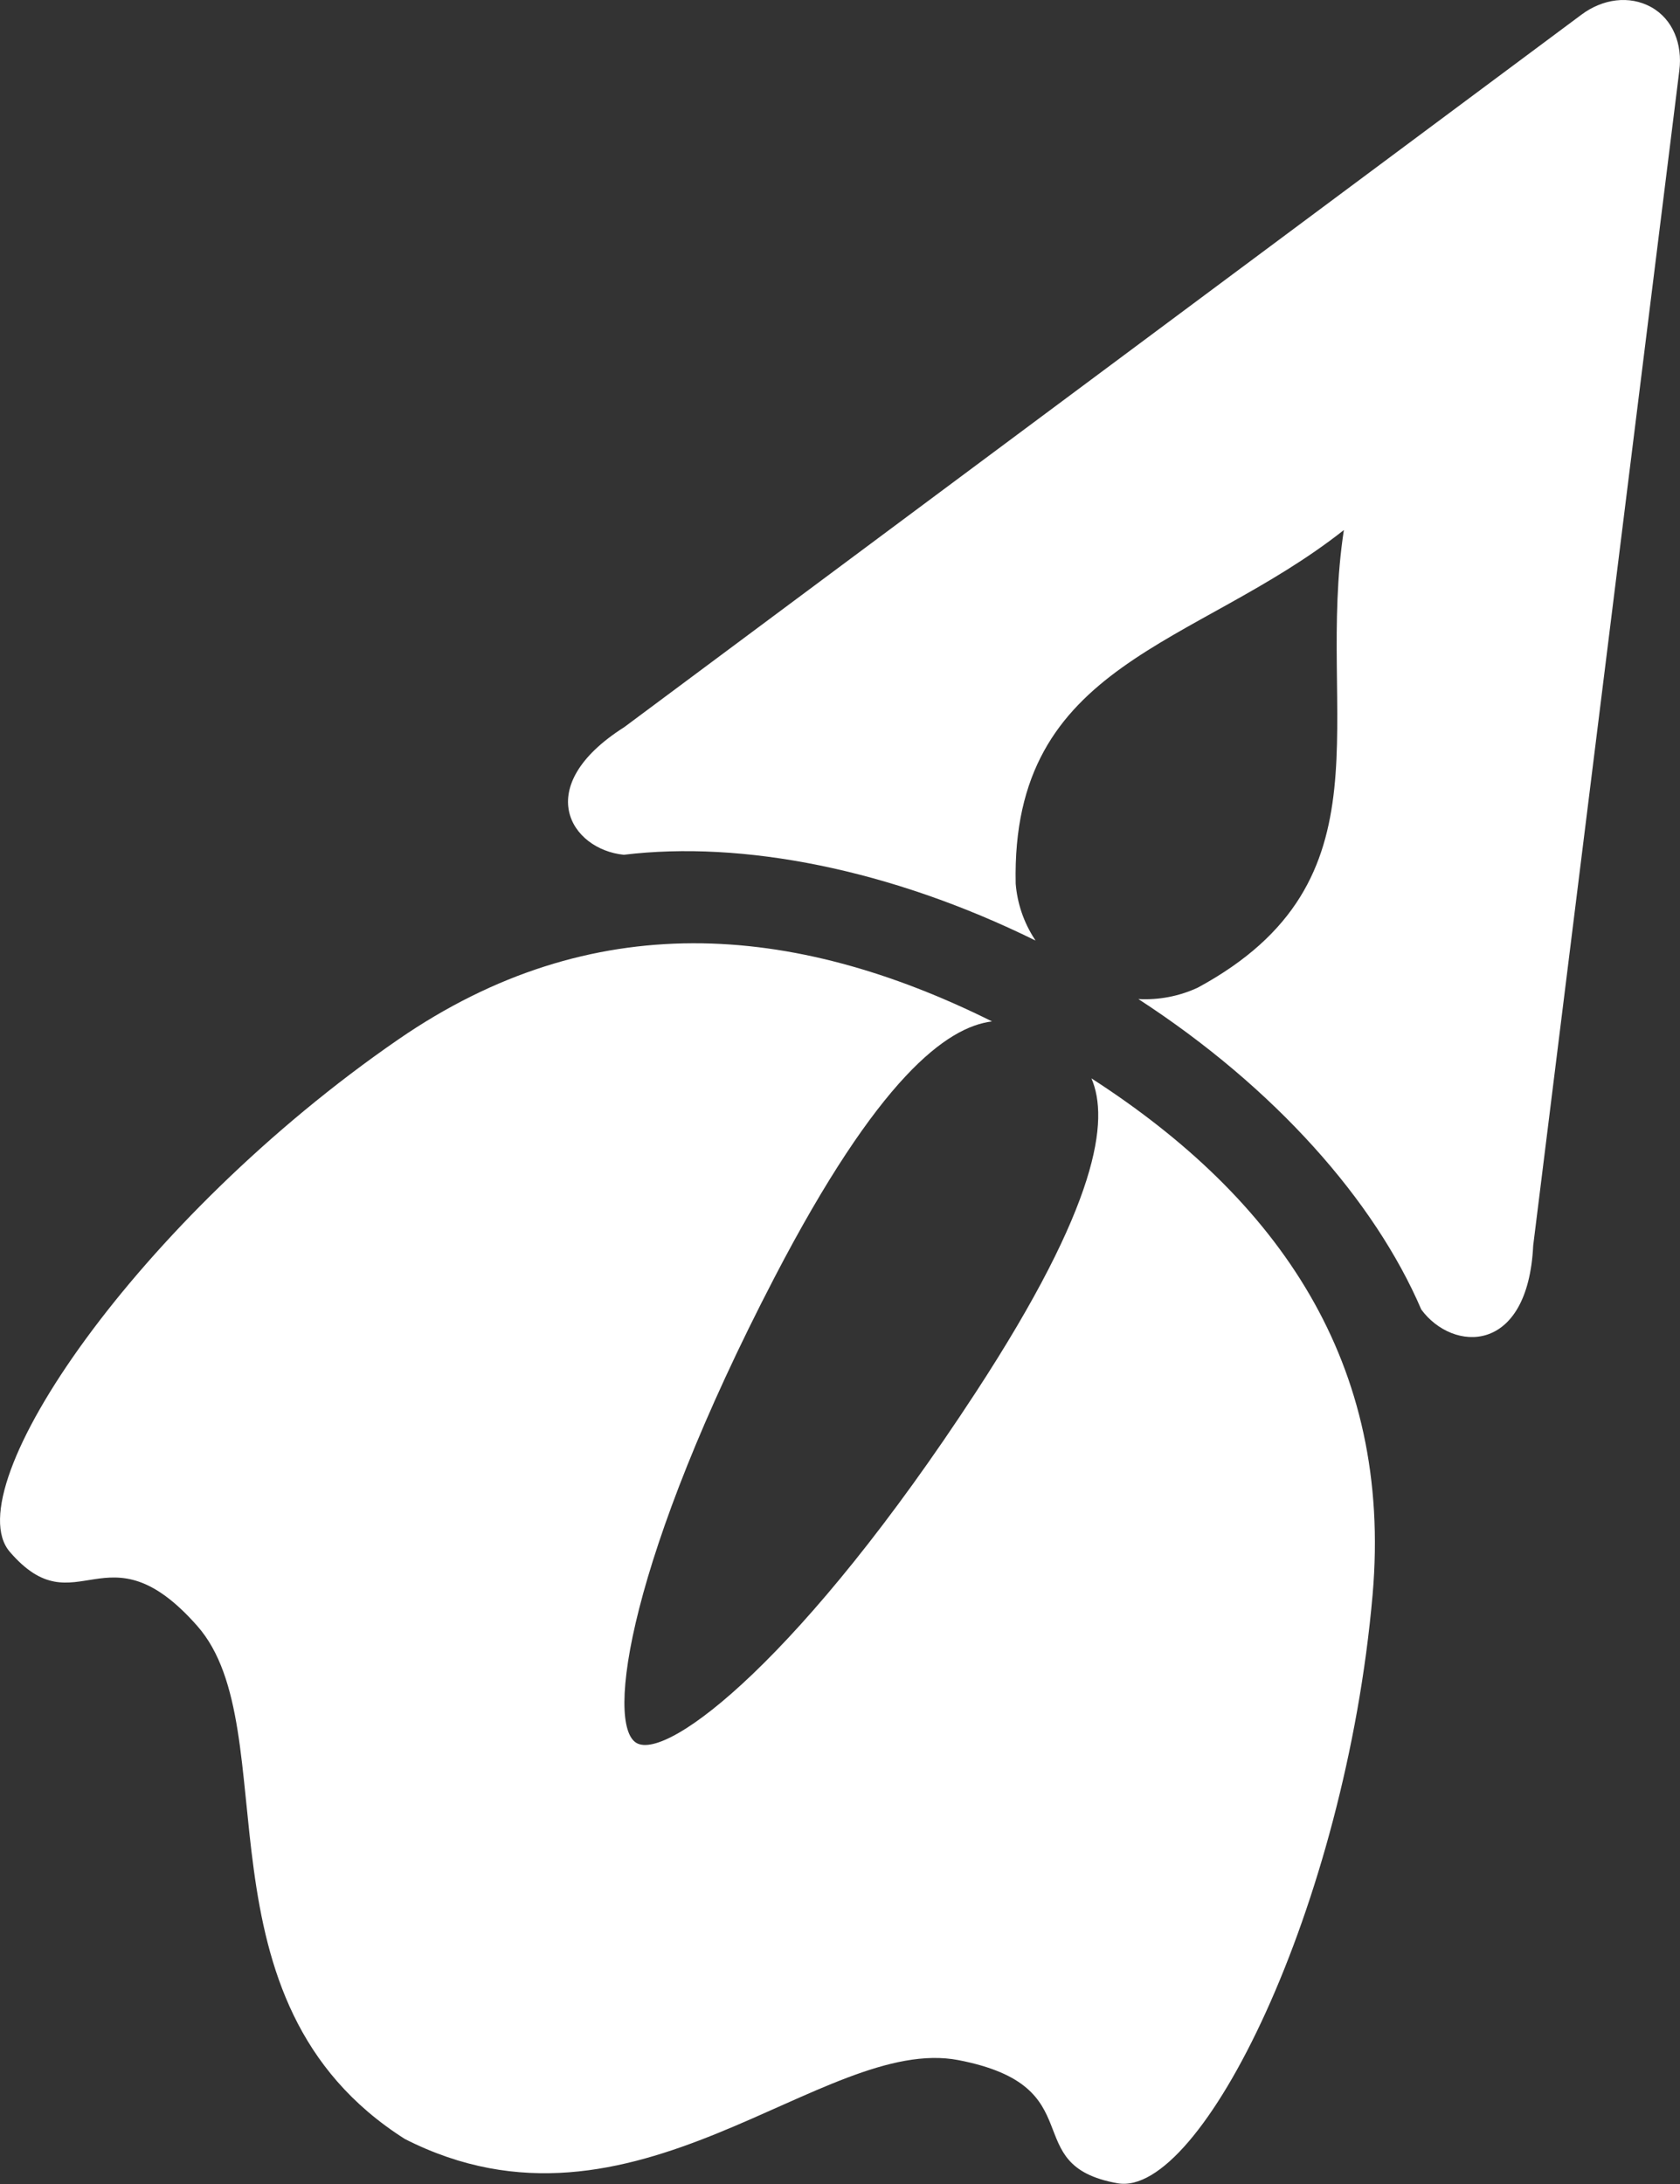 <svg width="40" height="52" viewBox="0 0 40 52" fill="none" xmlns="http://www.w3.org/2000/svg">
<rect x="0" y="0" width="40" height="52" fill="#333333" stroke="none"/>
<g clip-path="url(#clip0)">
<path fill-rule="evenodd" clip-rule="evenodd" d="M14.863 17.313L37.654 0.349C38.157 -0.027 38.793 -0.118 39.313 0.169C39.833 0.456 40.064 1.059 39.984 1.679L36.505 29.653C36.379 32.269 34.588 32.196 33.84 31.179C32.727 28.586 30.355 25.899 27.104 23.787C27.592 23.814 28.079 23.72 28.521 23.514C33.226 20.964 31.317 17.059 31.997 12.62C28.446 15.423 24.067 15.741 24.183 21.041C24.221 21.509 24.375 21.962 24.632 22.357L24.655 22.394C21.193 20.687 17.67 20.009 14.853 20.352C13.589 20.226 12.632 18.729 14.863 17.313Z" fill="white"/>
<path fill-rule="evenodd" clip-rule="evenodd" d="M9.483 24.749C3.277 29.026 -1.074 35.43 0.233 36.948C1.822 38.795 2.526 36.253 4.696 38.712C6.865 41.17 4.469 47.646 9.639 50.928C15.103 53.712 19.584 48.425 22.823 49.051C26.061 49.678 24.19 51.55 26.605 51.982C28.591 52.34 32.028 45.416 32.681 37.971C33.161 32.45 30.438 28.546 25.987 25.676C26.408 26.66 26.172 28.653 23.228 33.158C19.119 39.448 15.902 41.93 15.156 41.5C14.409 41.07 14.977 37.081 18.437 30.422C20.916 25.651 22.544 24.454 23.619 24.319C18.868 21.956 14.084 21.578 9.483 24.749Z" fill="white"/>
</g>
<defs>
<clipPath id="clip0">
<rect width="40" height="52" fill="white"/>
</clipPath>
</defs>
</svg>
